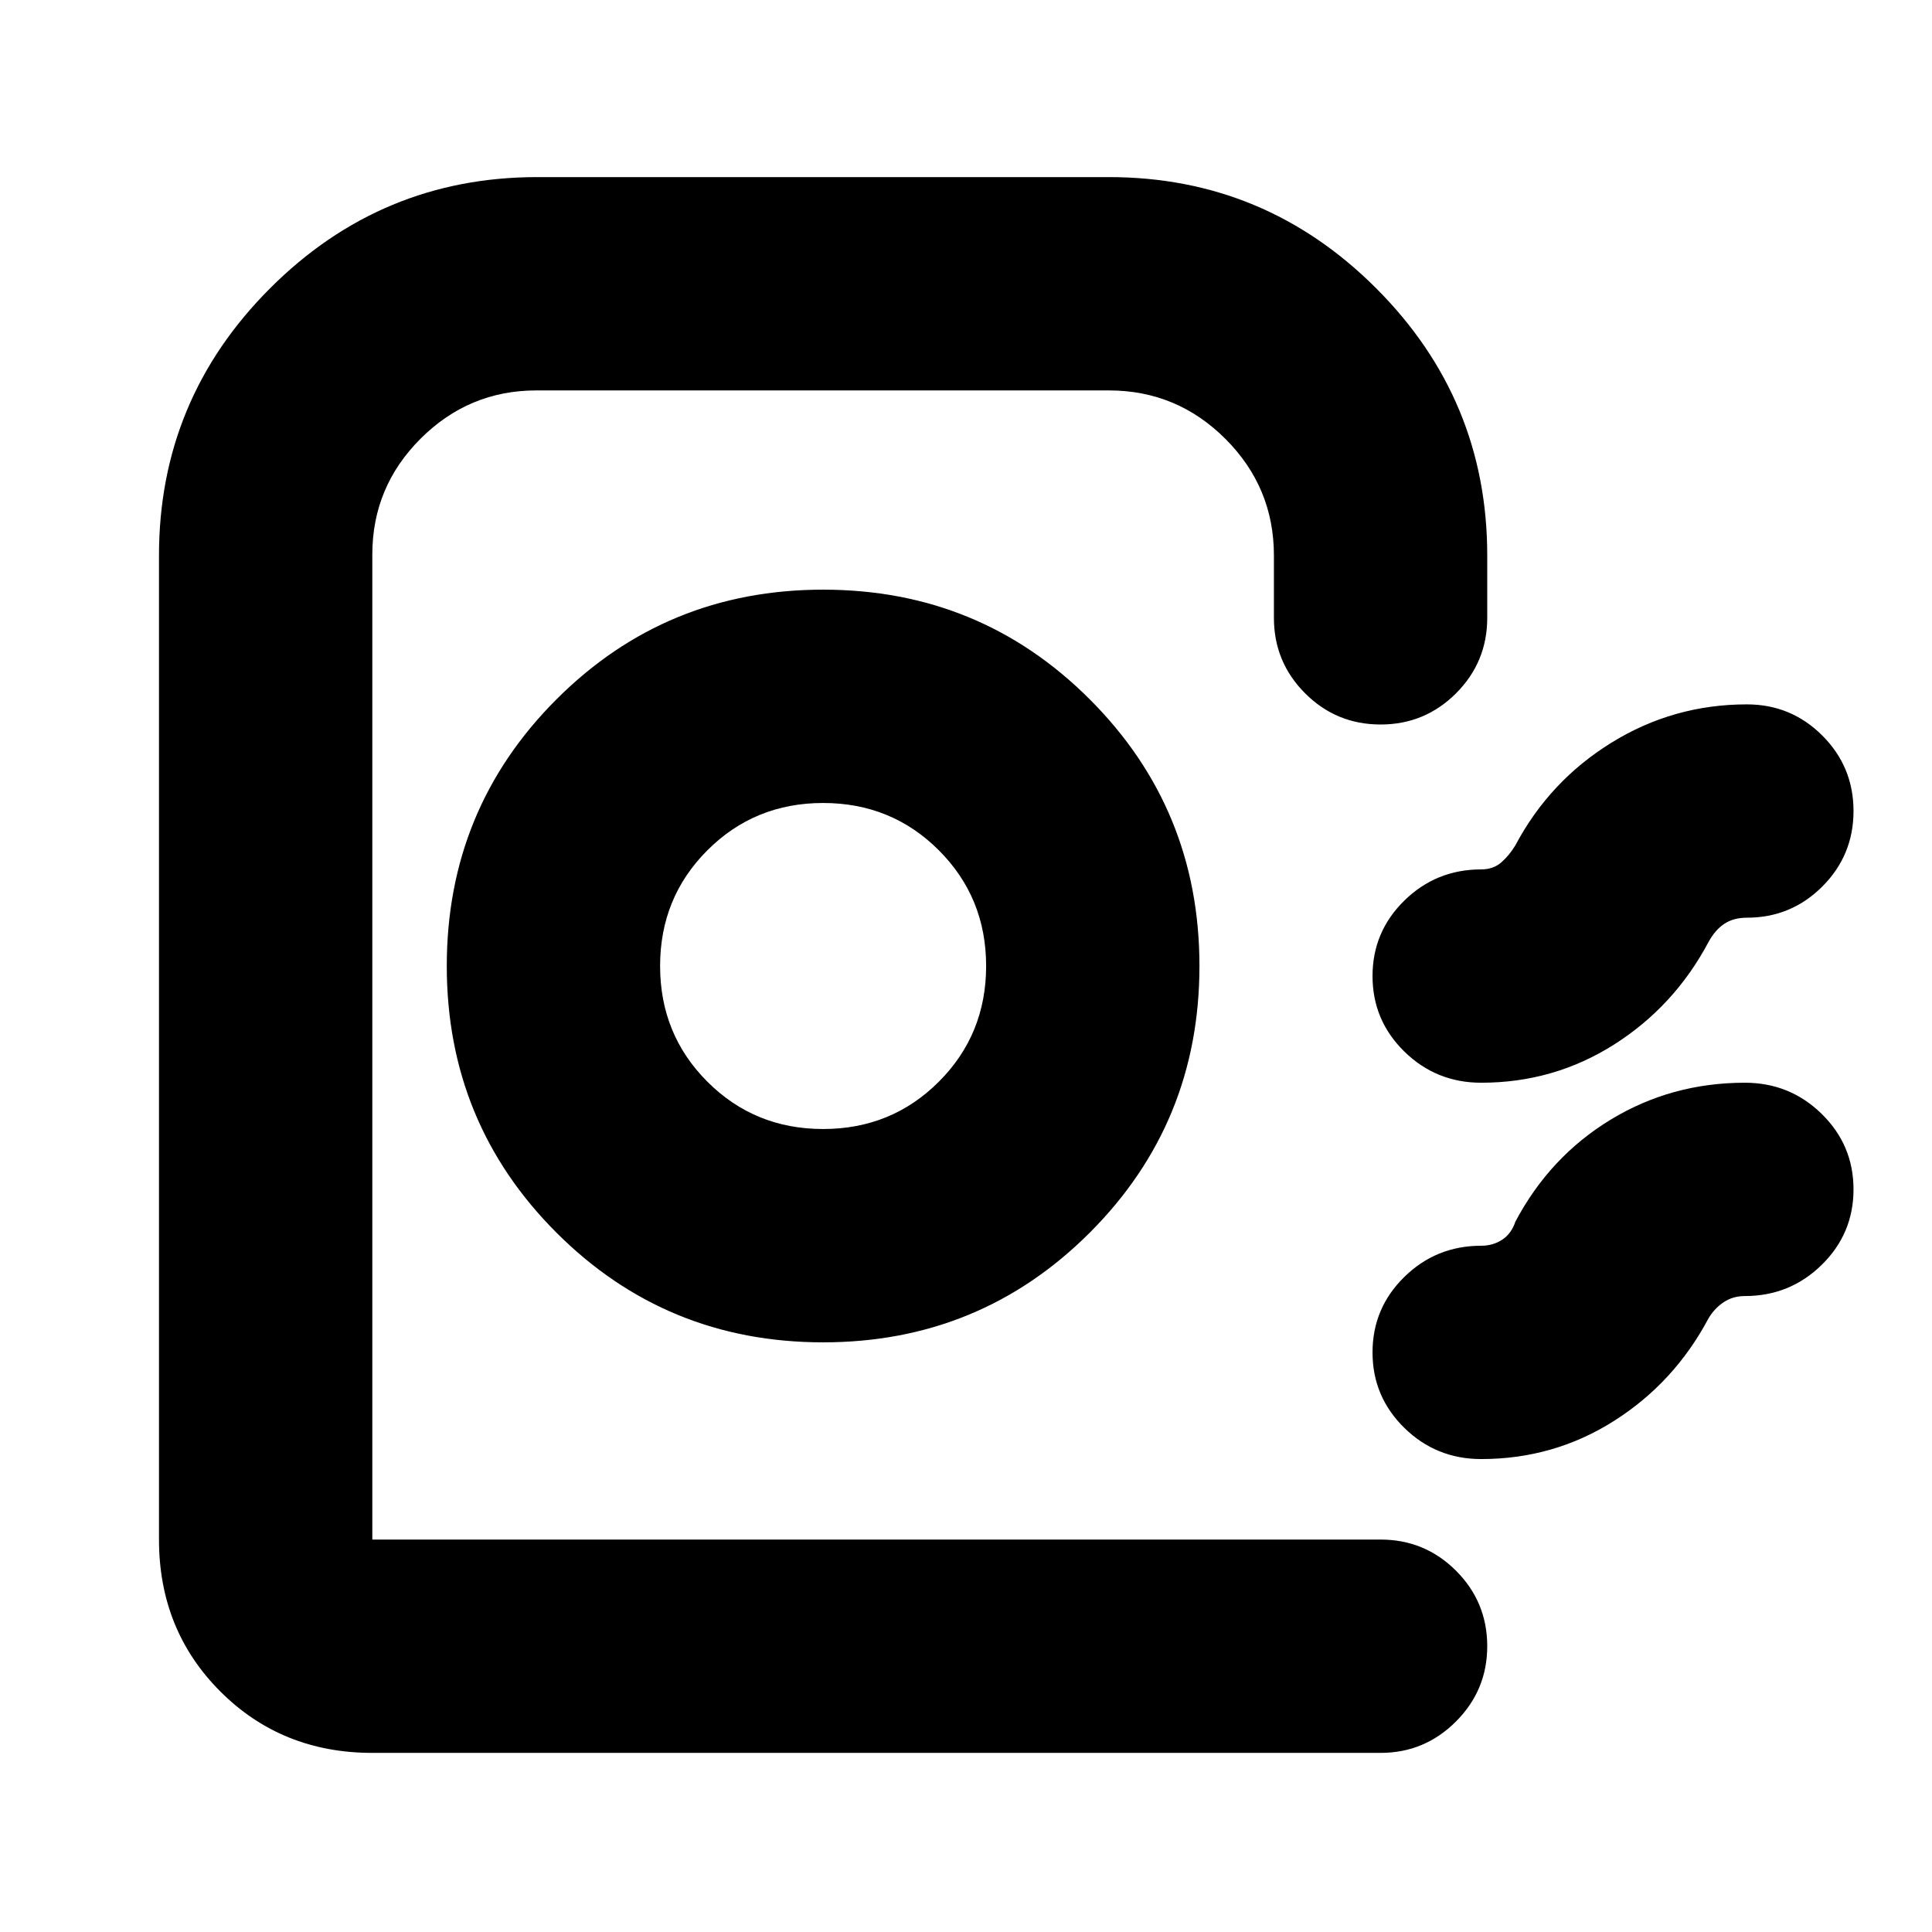 <svg xmlns="http://www.w3.org/2000/svg" height="24" viewBox="0 -960 960 960" width="24"><path d="M79-195v-489q0-77.55 55.23-132.78Q189.45-872 267-872h284q77.55 0 132.78 55.22Q739-761.55 739-684v31q0 22-15.5 37.5T686-600q-22 0-37.5-15.5T633-653v-31q0-33.83-24.09-57.91Q584.83-766 551-766H266.53Q233-766 209-742.04t-24 57.61V-195h501q22 0 37.5 15.5T739-142q0 21.86-15.57 37.43T686-89H185q-45 0-75.5-30.5T79-195Zm330-98q78 0 132.5-54.5T596-480q0-78-54.5-132.5T409-667q-78 0-132.5 54.5T222-480q0 78 54.5 132.5T409-293Zm0-106q-34 0-57.5-23.5T328-480q0-34 23.5-57.5T409-561q34 0 57.5 23.5T490-480q0 34-23.5 57.5T409-399Zm512-158q0 22-15.5 37.5T868-504q-6.55 0-11.14 3-4.58 3-7.86 9-17 32-46.93 51T736-422q-22.39 0-38.2-15.5Q682-453 682-475t15.8-37.5Q713.61-528 736-528q6 0 10-3.5t7-8.5q17-32 47.77-51 30.76-19 67.23-19 22 0 37.5 15.5T921-557Zm0 188q0 22-15.8 37.5Q889.39-316 867-316q-5.87 0-10.43 3-4.57 3-7.57 8-17 32-46.93 51T736-235q-22.39 0-38.2-15.5Q682-266 682-288t15.8-37.5Q713.61-341 736-341q5.87 0 10.43-3 4.57-3 6.57-9 17.1-32.27 47.31-50.64Q830.52-422 867-422q22.39 0 38.2 15.5Q921-391 921-369ZM633-195H185h448Z"/></svg>